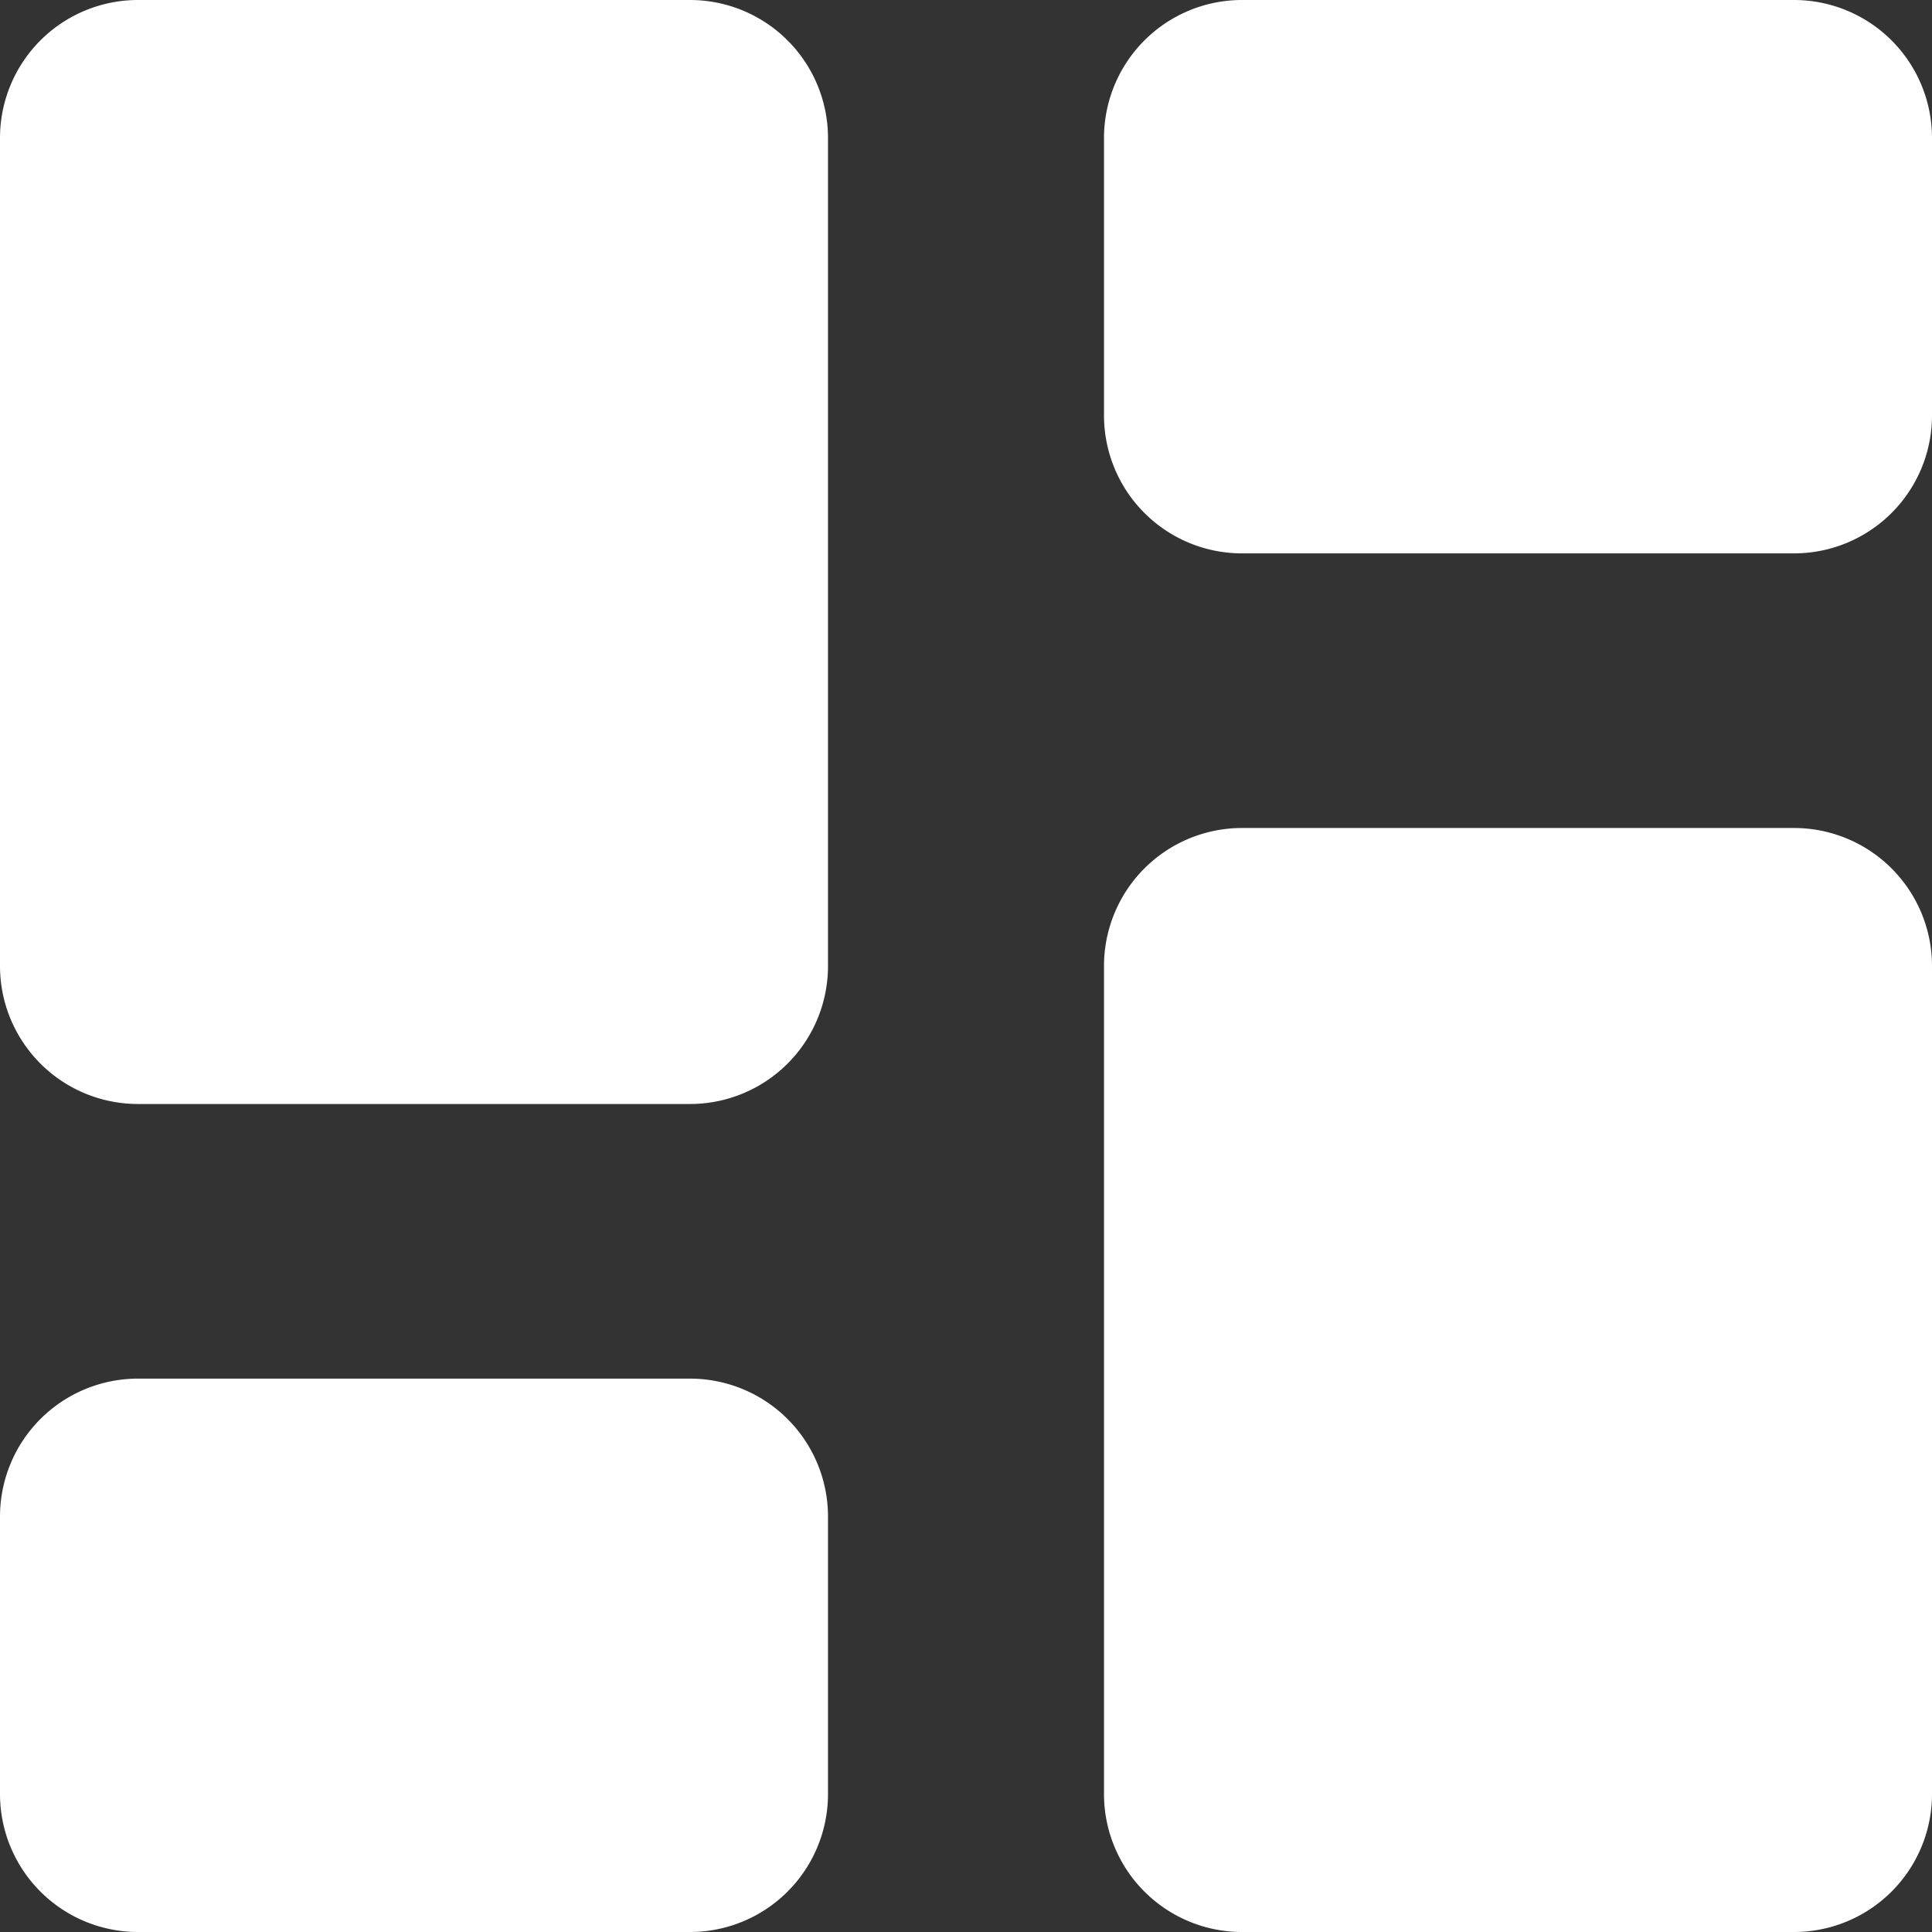 <svg xmlns="http://www.w3.org/2000/svg" fill="none" viewBox="0 0 14 14" height="14" width="14"><rect x="0" y="0" width="14" height="14" fill="#333333" stroke="none"/><g id="dashboard-3--app-application-dashboard-home-layout-vertical"><path id="Union" fill="#ffffff" fill-rule="evenodd" d="M1 0a1 1 0 0 0 -1 1v6a1 1 0 0 0 1 1h4a1 1 0 0 0 1 -1V1a1 1 0 0 0 -1 -1H1Zm7 1a1 1 0 0 1 1 -1h4a1 1 0 0 1 1 1v2.01a1 1 0 0 1 -1 1H9a1 1 0 0 1 -1 -1V1Zm0 6a1 1 0 0 1 1 -1h4a1 1 0 0 1 1 1v6a1 1 0 0 1 -1 1H9a1 1 0 0 1 -1 -1V7Zm-8 3.99a1 1 0 0 1 1 -1h4a1 1 0 0 1 1 1V13a1 1 0 0 1 -1 1H1a1 1 0 0 1 -1 -1v-2.01Z" clip-rule="evenodd" stroke-width="1"></path></g></svg>